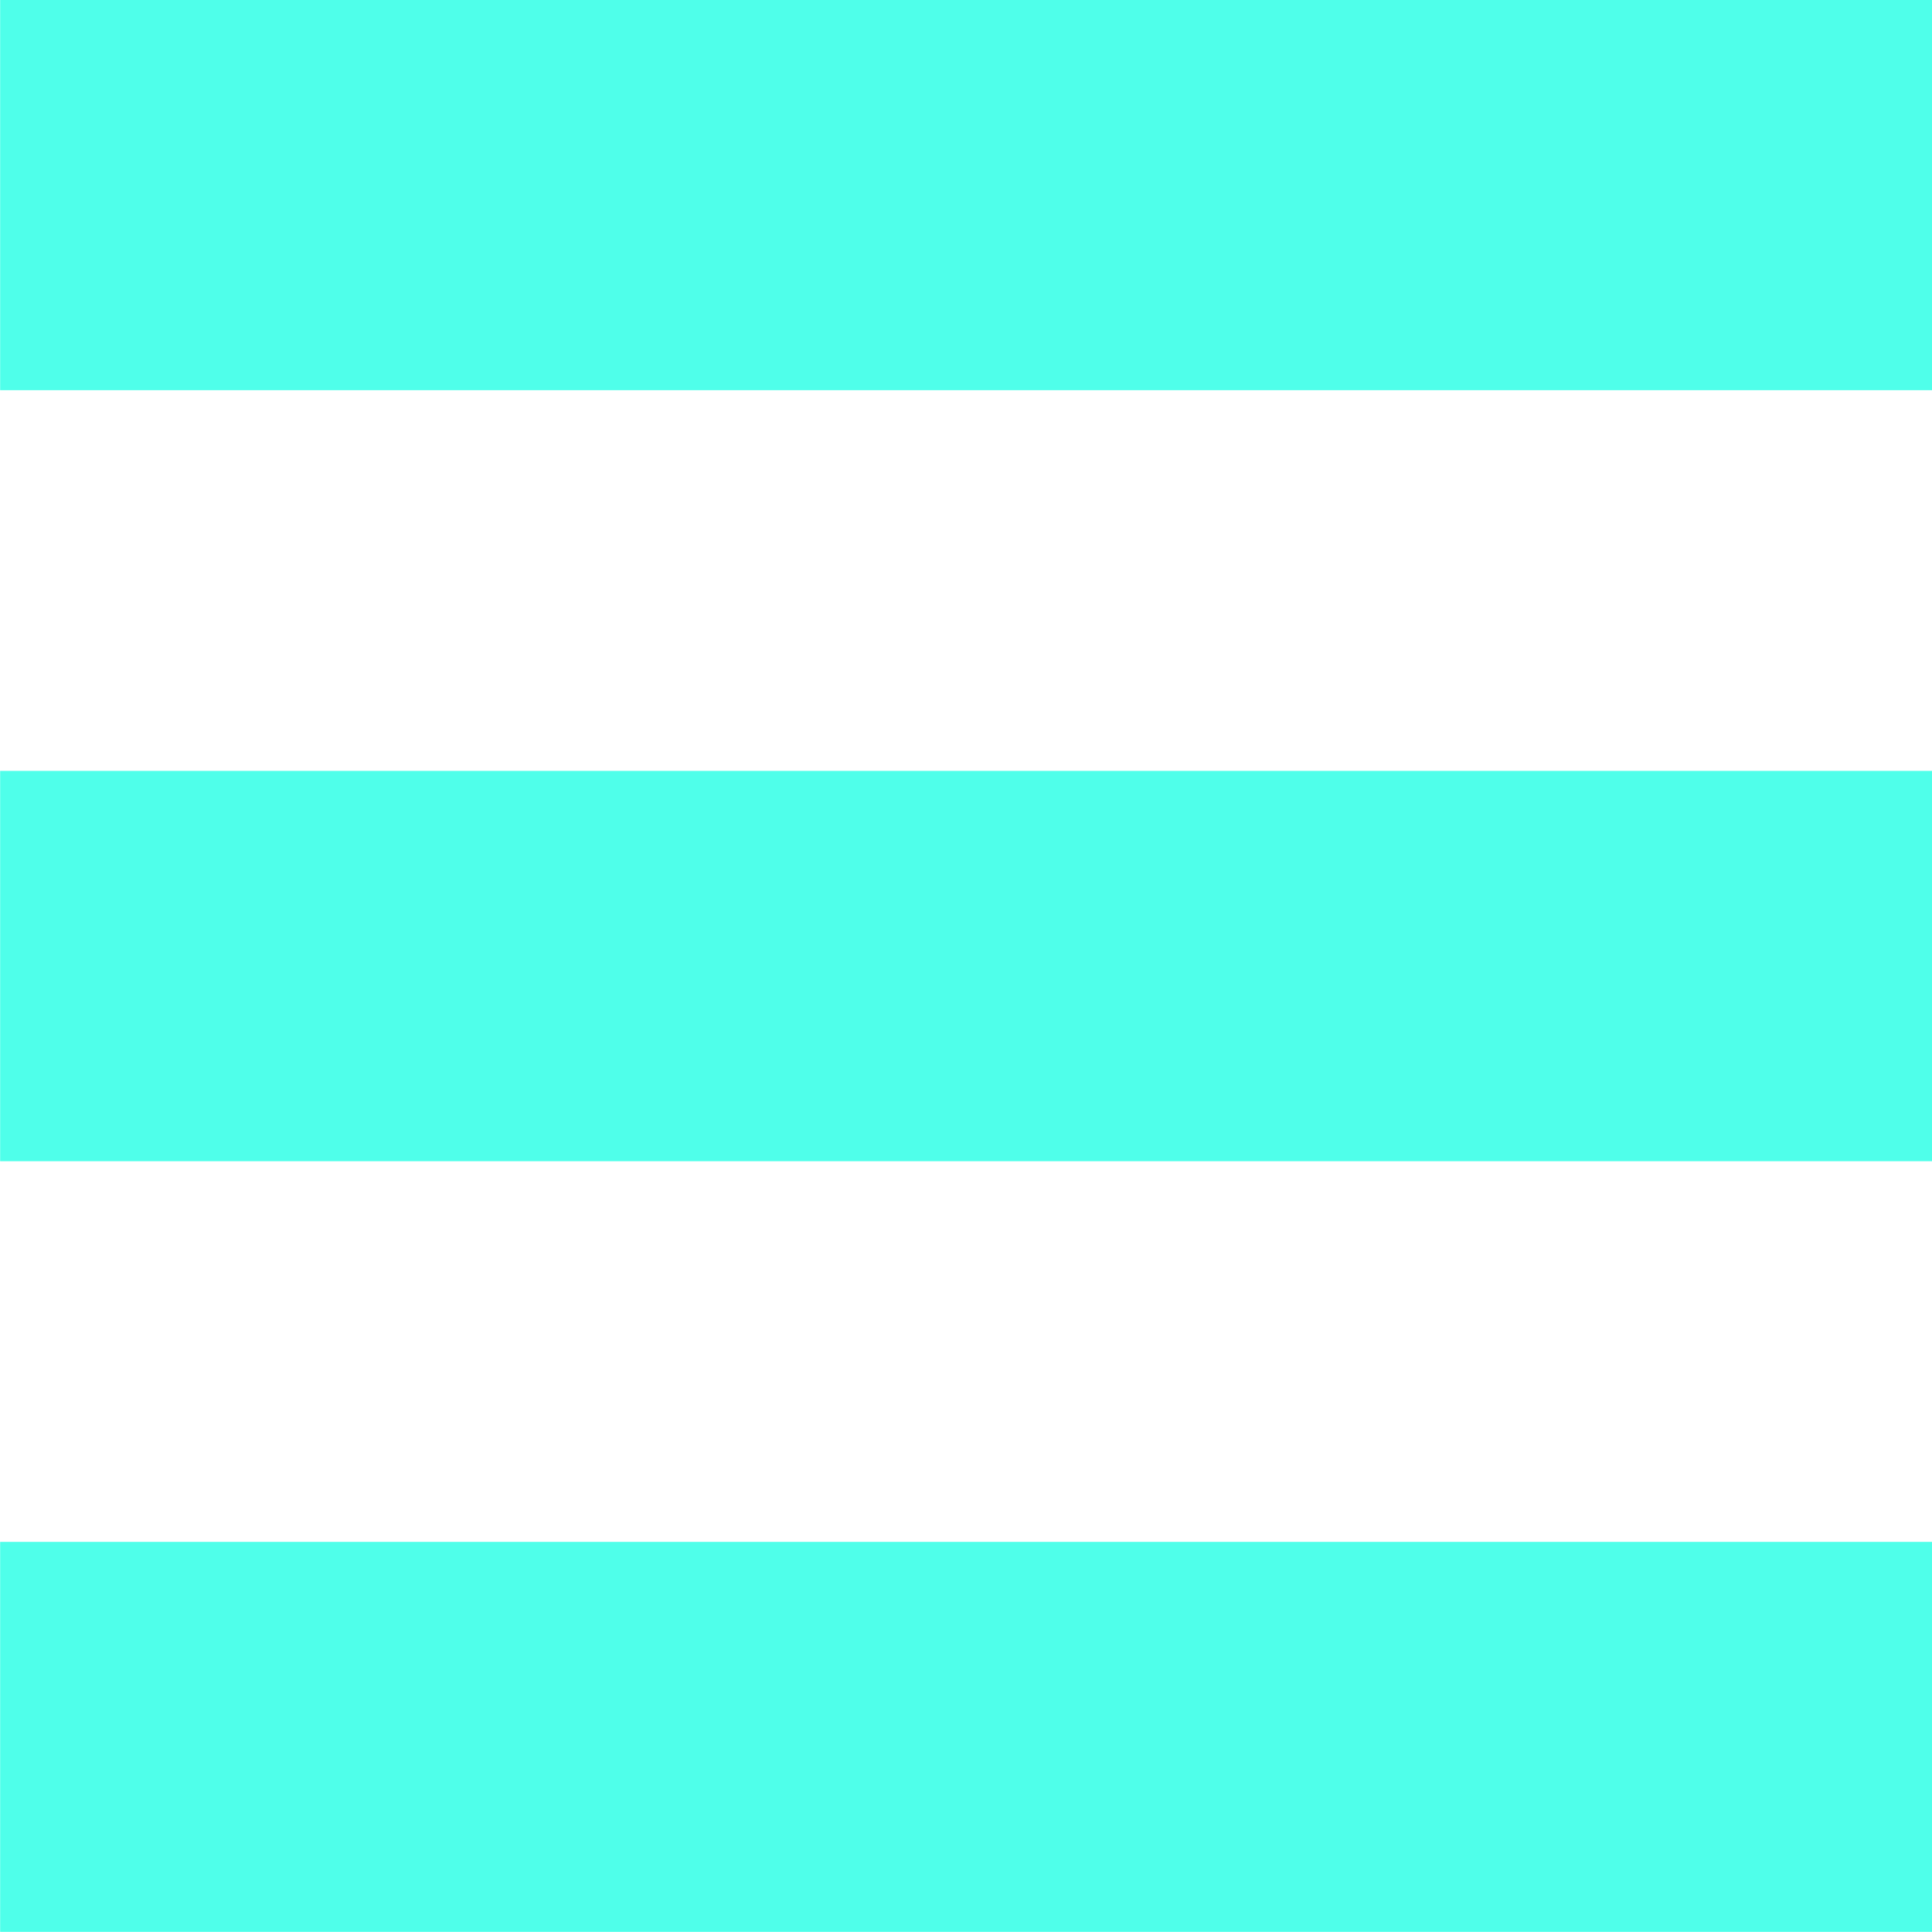 <?xml version="1.0" encoding="UTF-8" standalone="no"?>
<!DOCTYPE svg PUBLIC "-//W3C//DTD SVG 1.1//EN" "http://www.w3.org/Graphics/SVG/1.1/DTD/svg11.dtd">
<svg version="1.1" xmlns="http://www.w3.org/2000/svg" xmlns:xlink="http://www.w3.org/1999/xlink" preserveAspectRatio="xMidYMid meet" viewBox="82.586 127.284 54 54" width="54" height="54">
  <defs>
    <path d="M82.59 127.28L136.59 127.28L136.59 138.19L82.59 138.19L82.59 127.28Z" id="hbMGJJBQu"></path>
    <path d="M82.59 148.83L136.59 148.83L136.59 159.74L82.59 159.74L82.59 148.83Z" id="bn7Mj0jo"></path>
    <path d="M82.59 170.38L136.59 170.38L136.59 181.28L82.59 181.28L82.59 170.38Z" id="b1VJQ8hm5"></path>
  </defs>
  <g>
    <g>
      <g>
        <use xlink:href="#hbMGJJBQu" opacity="1" fill="#4FFFEA" fill-opacity="1"></use>
      </g>
      <g>
        <use xlink:href="#bn7Mj0jo" opacity="1" fill="#4FFFEA" fill-opacity="1"></use>
      </g>
      <g>
        <use xlink:href="#b1VJQ8hm5" opacity="1" fill="#4FFFEA" fill-opacity="1"></use>
      </g>
    </g>
  </g>
</svg>
